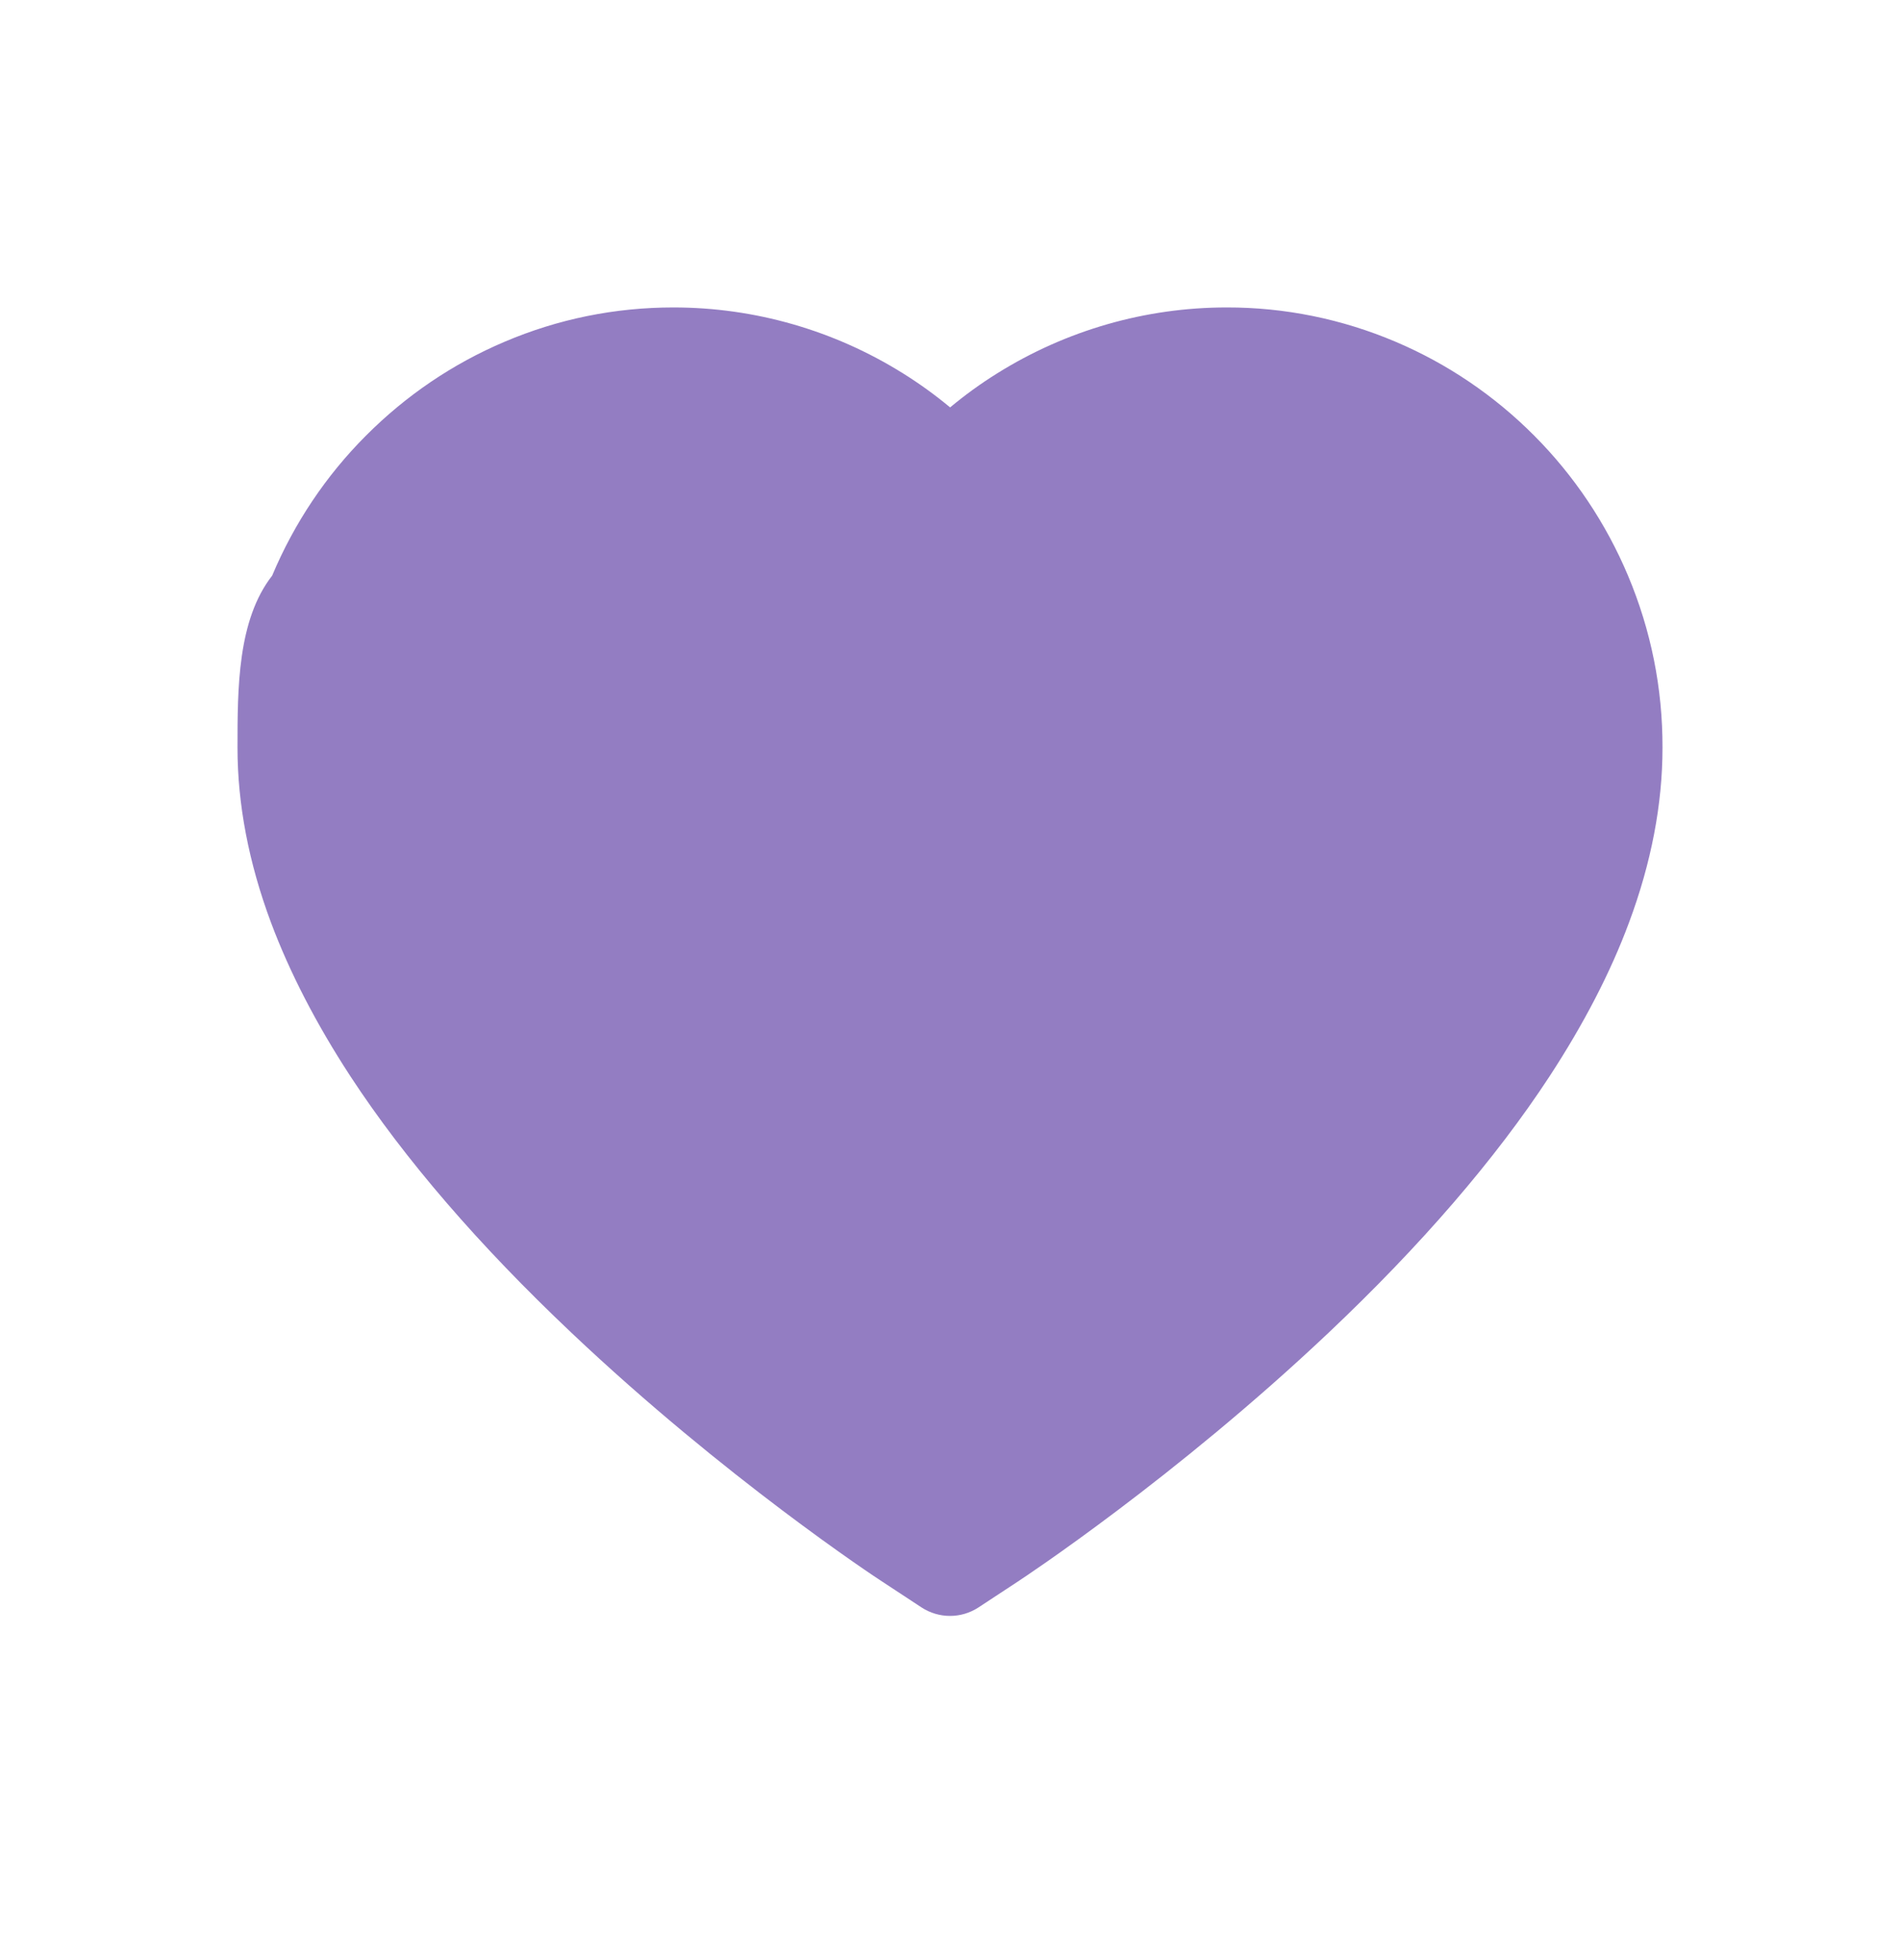 <?xml version="1.0" encoding="UTF-8" standalone="no"?><svg width='32' height='33' viewBox='0 0 32 33' fill='none' xmlns='http://www.w3.org/2000/svg'>
<path d='M27.419 9.691C27.047 8.807 26.51 8.007 25.839 7.334C25.167 6.659 24.375 6.123 23.505 5.754C22.604 5.371 21.637 5.174 20.66 5.176C19.291 5.176 17.954 5.561 16.793 6.287C16.515 6.46 16.252 6.651 16.002 6.859C15.751 6.651 15.488 6.46 15.21 6.287C14.049 5.561 12.712 5.176 11.343 5.176C10.356 5.176 9.401 5.37 8.498 5.754C7.626 6.124 6.839 6.657 6.164 7.334C5.492 8.006 4.955 8.807 4.584 9.691C4 10.439 4 11.587 4 12.591C4 13.539 4.189 14.527 4.564 15.532C4.878 16.371 5.328 17.242 5.903 18.122C6.814 19.514 8.067 20.966 9.623 22.437C12.201 24.877 14.754 26.562 14.862 26.63L15.521 27.063C15.813 27.253 16.188 27.253 16.479 27.063L17.138 26.63C17.246 26.559 19.796 24.877 22.377 22.437C23.933 20.966 25.186 19.514 26.097 18.122C26.672 17.242 27.125 16.371 27.436 15.532C27.811 14.527 28 13.539 28 12.591C28.003 11.587 27.806 10.61 27.419 9.691Z' fill='#937DC2'/>
</svg>
